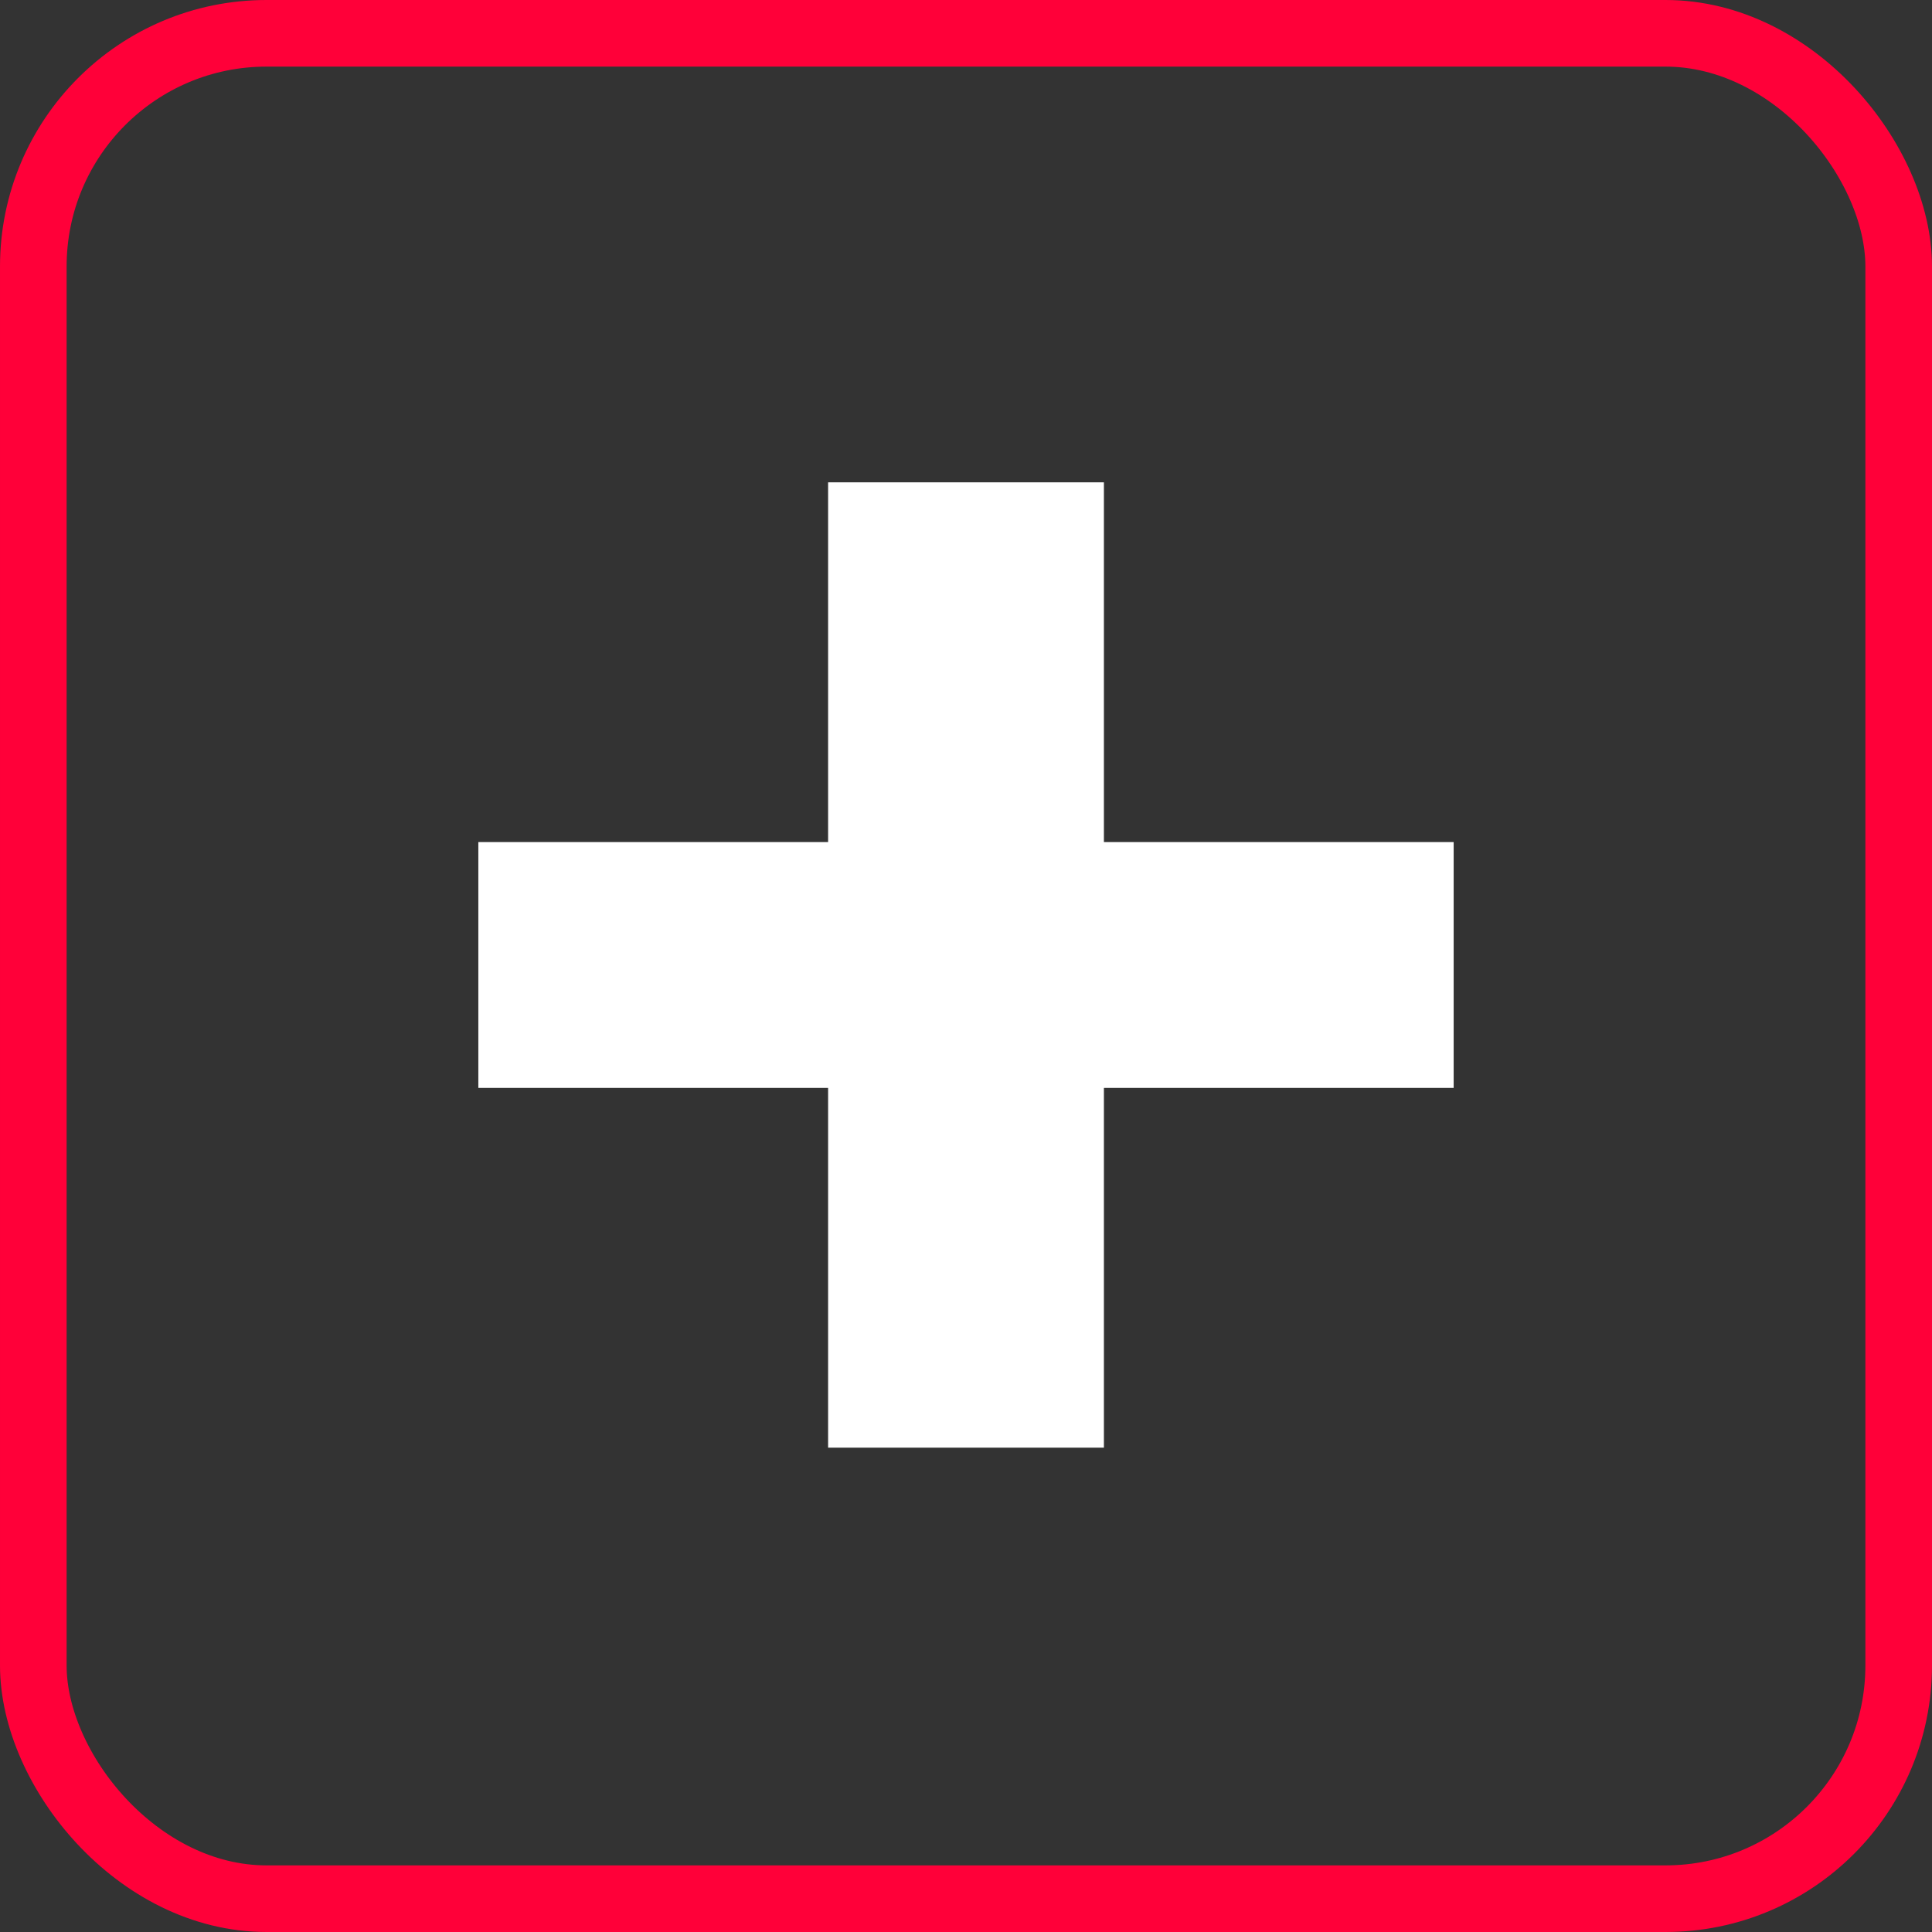 <svg width="29" height="29" viewBox="0 0 29 29" fill="none" xmlns="http://www.w3.org/2000/svg">
<rect x="0" y="0" width="29" height="29" fill="#333333" stroke="none"/>
<mask id="mask0_1118_21619" style="mask-type:alpha" maskUnits="userSpaceOnUse" x="0" y="0" width="29" height="29">
<rect width="29" height="29" rx="4" fill="white"/>
</mask>
<g mask="url(#mask0_1118_21619)">
<path d="M12.43 21.73V16.33H7.18V12.64H12.43V7.24H16.57V12.64H21.82V16.33H16.57V21.73H12.43Z" fill="white"/>
</g>
<rect x="0.5" y="0.5" width="28" height="28" rx="3.5" stroke="#FF0039"/>
</svg>
